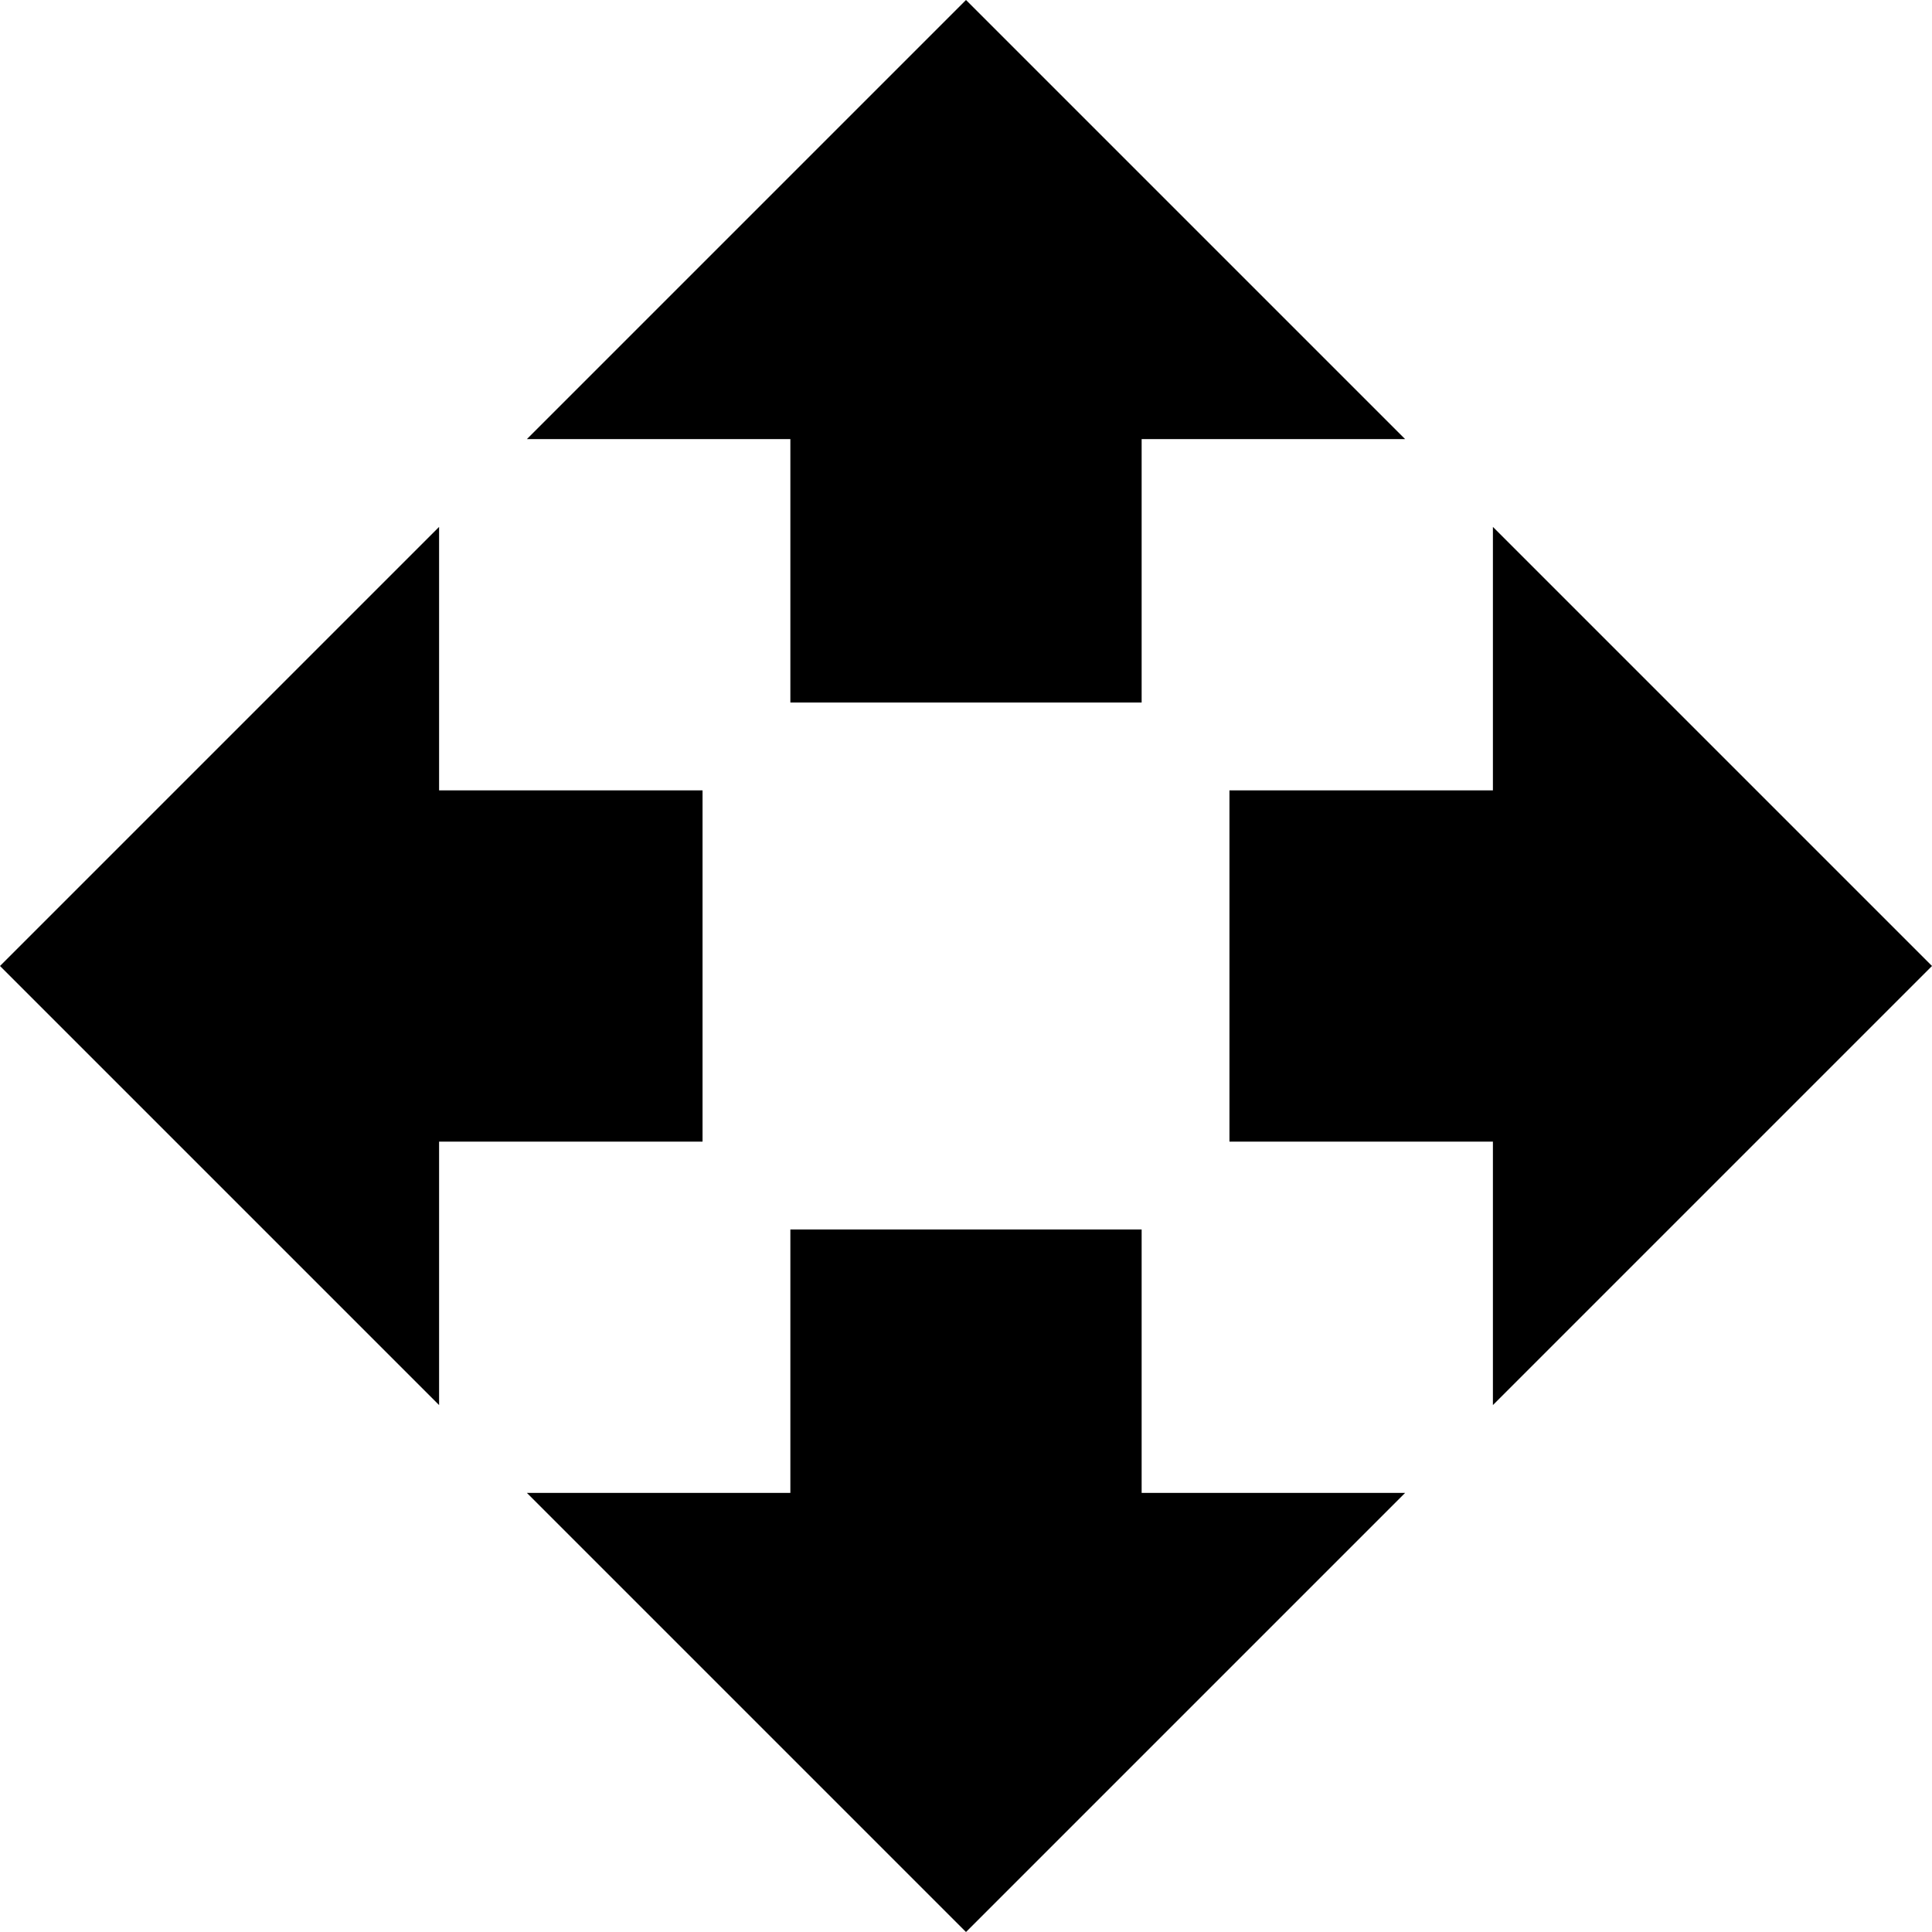 <svg xmlns="http://www.w3.org/2000/svg" viewBox="0 0 44 44"><path d="M18 16h8v-6h6L22 0 12 10h6v6zm-2 2h-6v-6L0 22l10 10v-6h6v-8zm28 4L34 12v6h-6v8h6v6l10-10zm-18 6h-8v6h-6l10 10 10-10h-6v-6z"/></svg>
